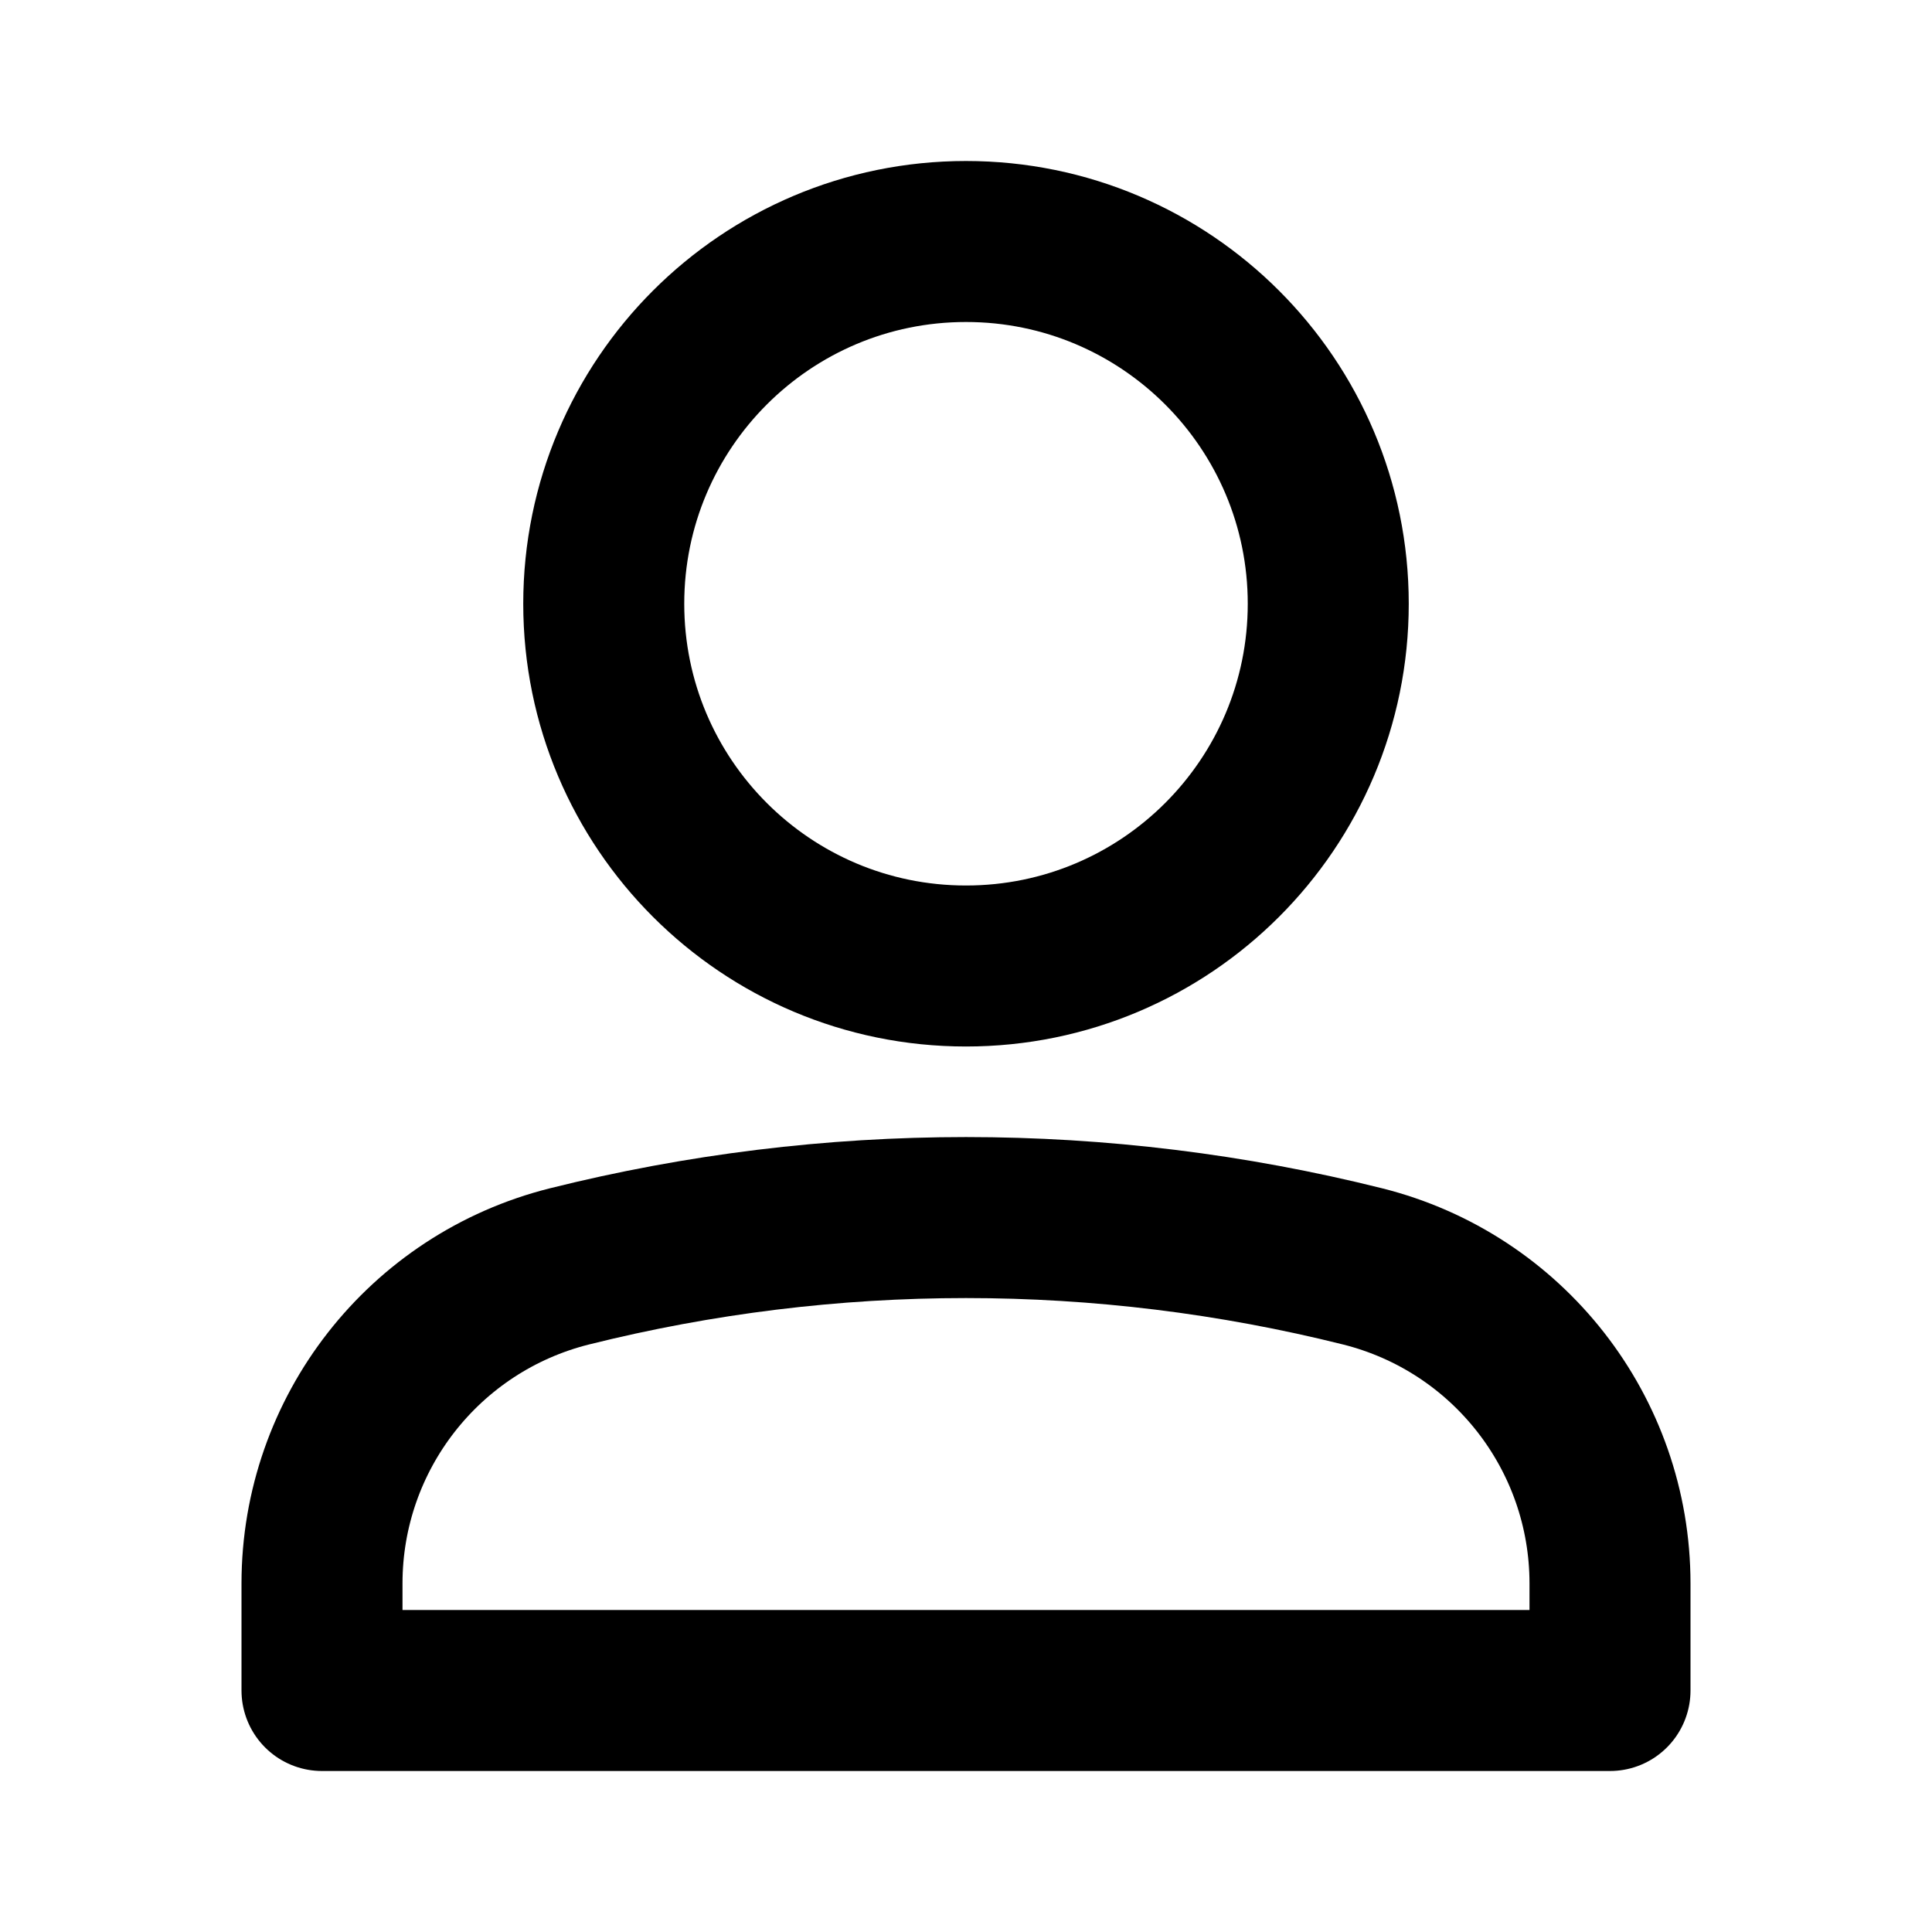 <svg width="24" height="24" viewBox="0 0 24 24" fill="none" xmlns="http://www.w3.org/2000/svg">
<path d="M20 19.67C20 17.807 18.732 16.183 16.924 15.731C13.691 14.923 10.309 14.923 7.076 15.731C5.268 16.183 4 17.807 4 19.67V21H20V19.67Z" stroke="currentColor" stroke-width="2" stroke-linecap="round" stroke-linejoin="round"/>
<path d="M16.5 7.5C16.5 9.985 14.485 12 12 12C9.515 12 7.5 9.985 7.5 7.5C7.5 5.015 9.515 3 12 3C14.485 3 16.5 5.015 16.5 7.5Z" stroke="currentColor" stroke-width="2" stroke-linecap="round" stroke-linejoin="round"/>
</svg>
